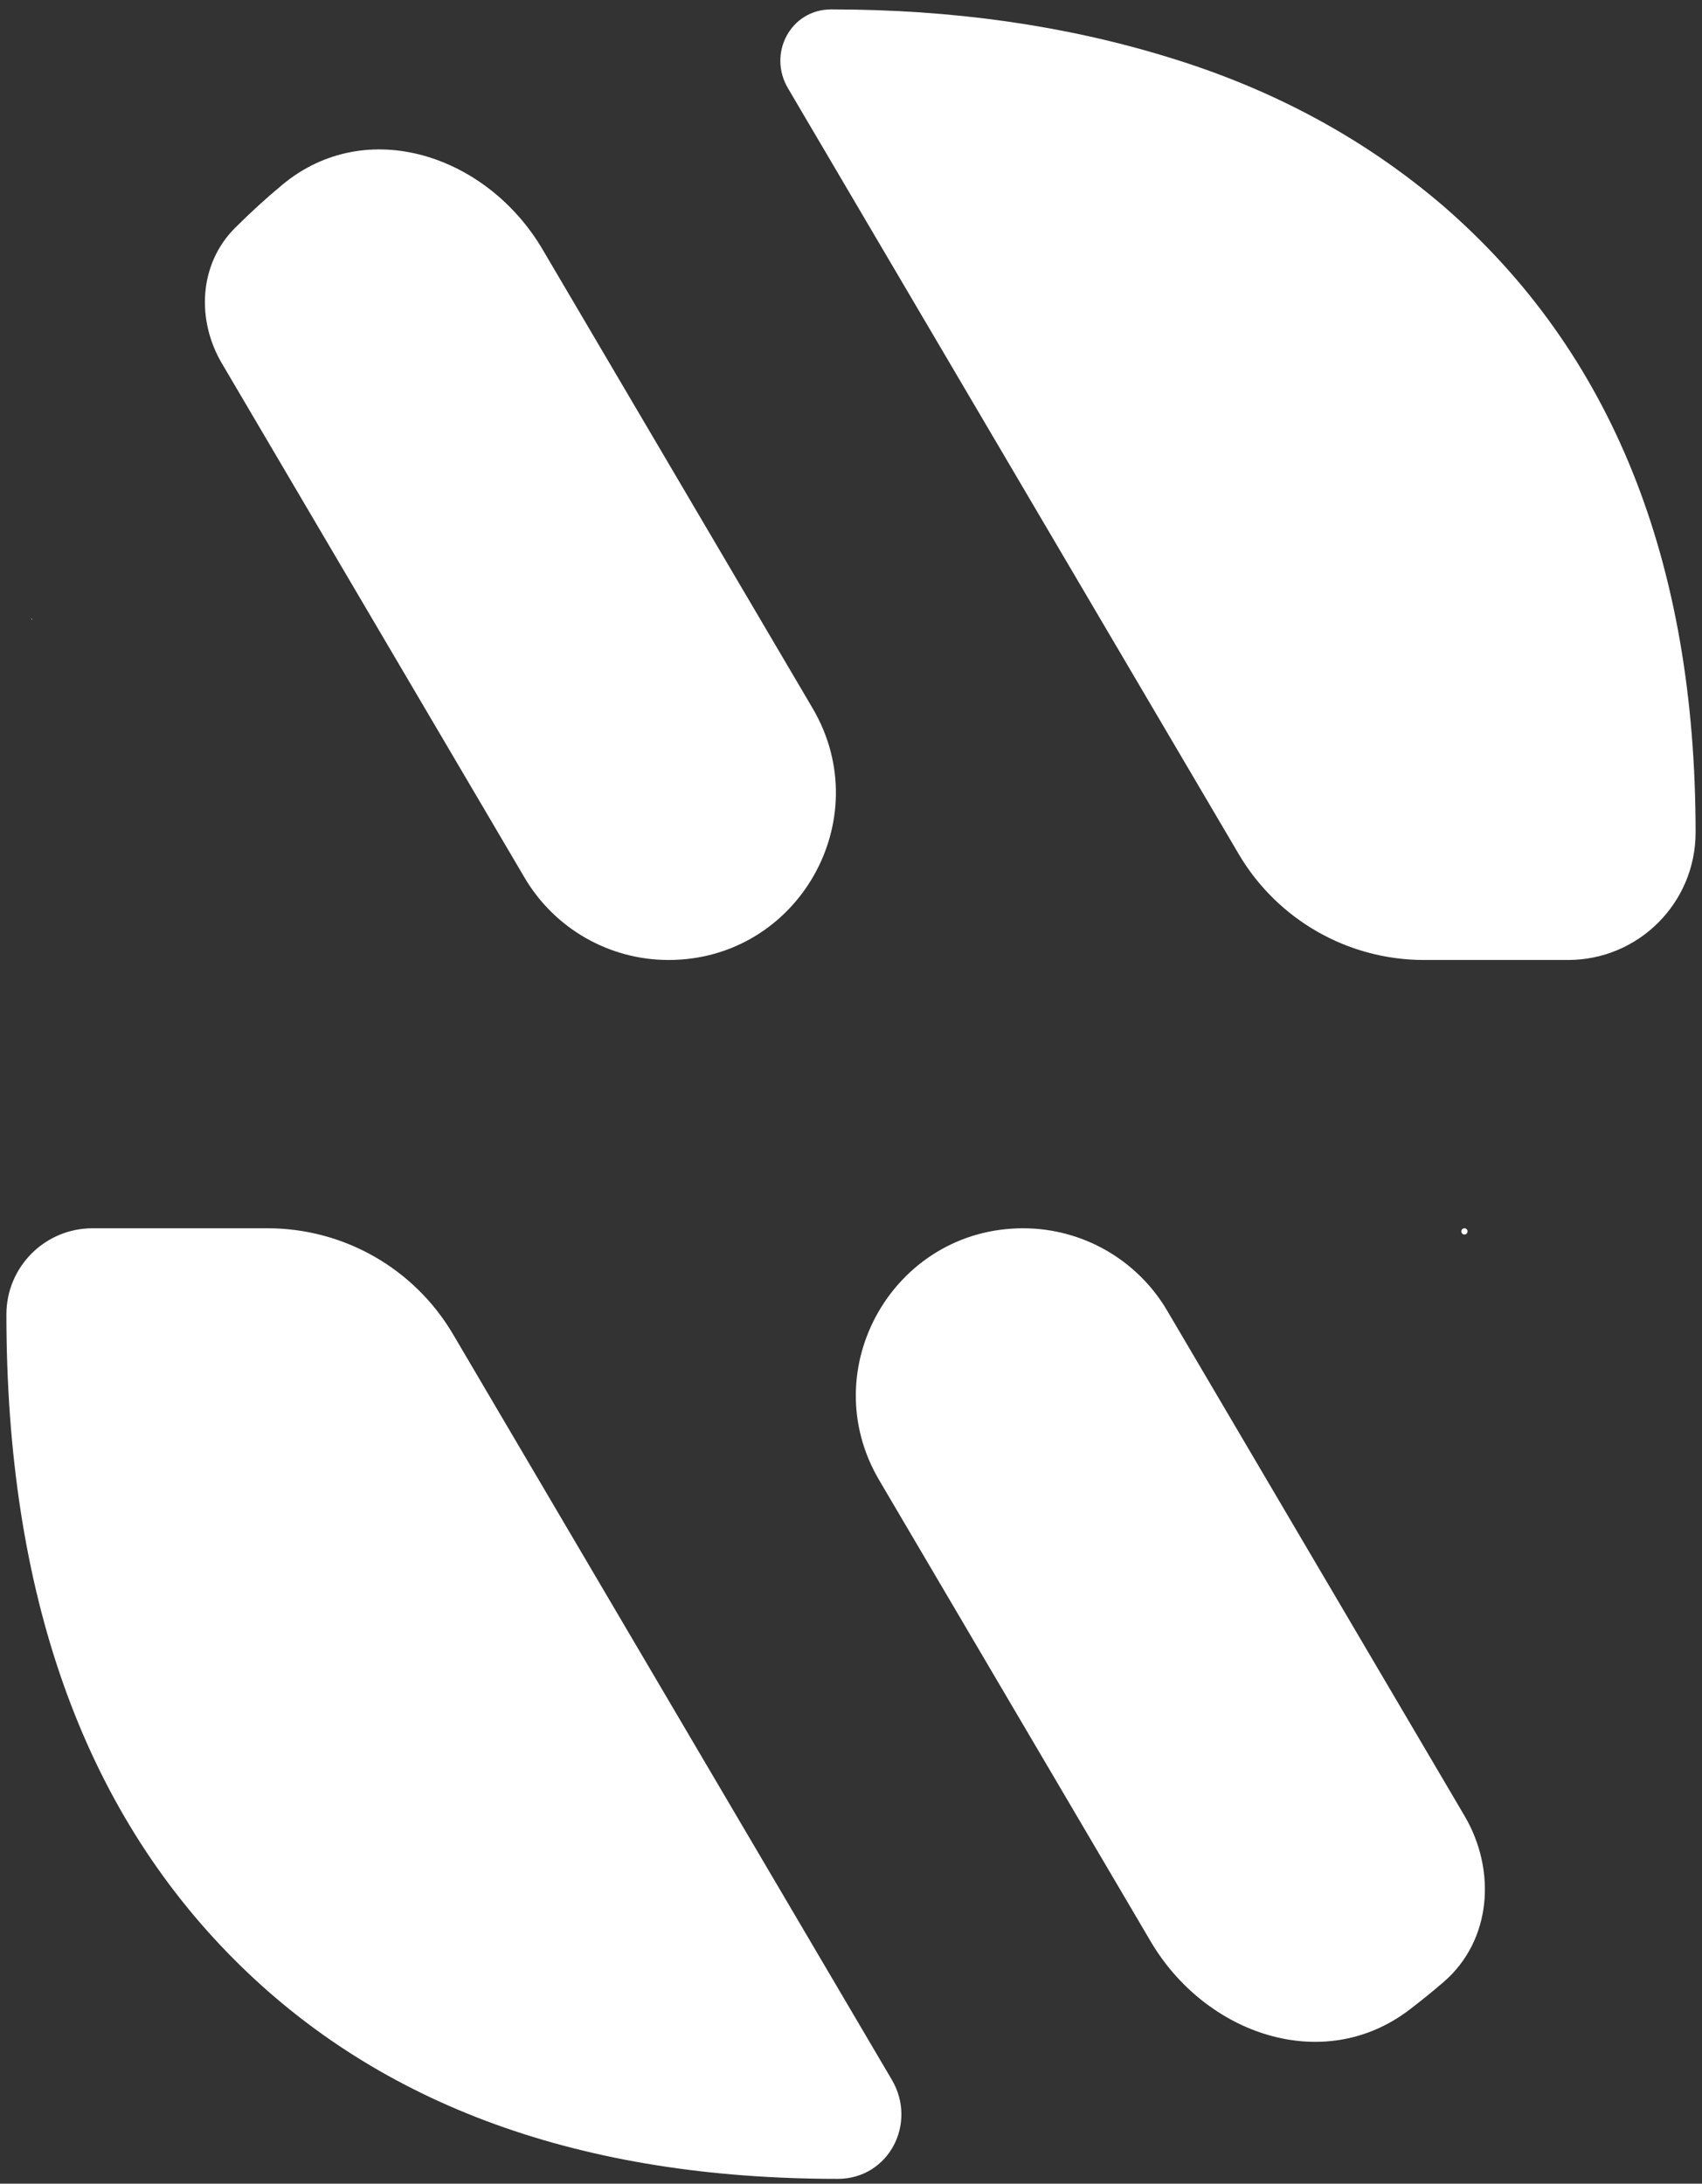 <svg width="106" height="136" viewBox="0 0 106 136" fill="none" xmlns="http://www.w3.org/2000/svg">
<rect x="0" y="0" width="106" height="136" fill="#333333" stroke="none"/>
<path fill-rule="evenodd" clip-rule="evenodd" d="M91.037 76.79C91.137 76.961 91.399 76.89 91.399 76.692V76.692C91.399 76.584 91.312 76.497 91.204 76.497V76.497C91.054 76.497 90.96 76.66 91.037 76.79V76.79ZM105.601 51.847C105.601 56.233 102.045 59.788 97.659 59.788H88.688C83.943 59.788 79.552 57.278 77.145 53.189L49.072 5.492C47.795 3.322 49.245 0.586 51.762 0.586V0.586C59.326 0.586 66.339 1.583 72.803 3.577C79.335 5.571 85.042 8.666 89.924 12.86C100.375 21.936 105.601 34.932 105.601 51.847V51.847ZM41.638 59.788C49.688 59.788 54.689 51.041 50.606 44.104L33.79 15.533C30.331 9.655 22.815 7.149 17.574 11.514C16.558 12.36 15.577 13.256 14.632 14.201V14.201C12.399 16.434 12.214 19.906 13.816 22.627L32.67 54.66C34.54 57.838 37.951 59.788 41.638 59.788V59.788ZM1.948 38.556C1.953 38.533 1.983 38.528 1.995 38.548V38.548C2.005 38.565 1.992 38.586 1.973 38.586V38.586C1.957 38.586 1.945 38.572 1.948 38.556V38.556ZM16.672 76.497C21.417 76.497 25.808 79.007 28.215 83.097L55.541 129.524C57.148 132.255 55.344 135.699 52.175 135.699V135.699C36.223 135.699 23.709 131.161 14.632 122.084C5.143 112.596 0.399 99.188 0.399 81.86V81.86C0.399 78.898 2.8 76.497 5.762 76.497H16.672ZM87.772 125.17C82.424 129.246 75.075 126.707 71.664 120.912L54.754 92.182C50.671 85.245 55.672 76.497 63.722 76.497V76.497C67.409 76.497 70.82 78.448 72.69 81.625L91.212 113.093C93.208 116.485 92.896 120.844 89.924 123.425V123.425C89.224 124.029 88.506 124.611 87.772 125.17Z" fill="white"/>
</svg>
